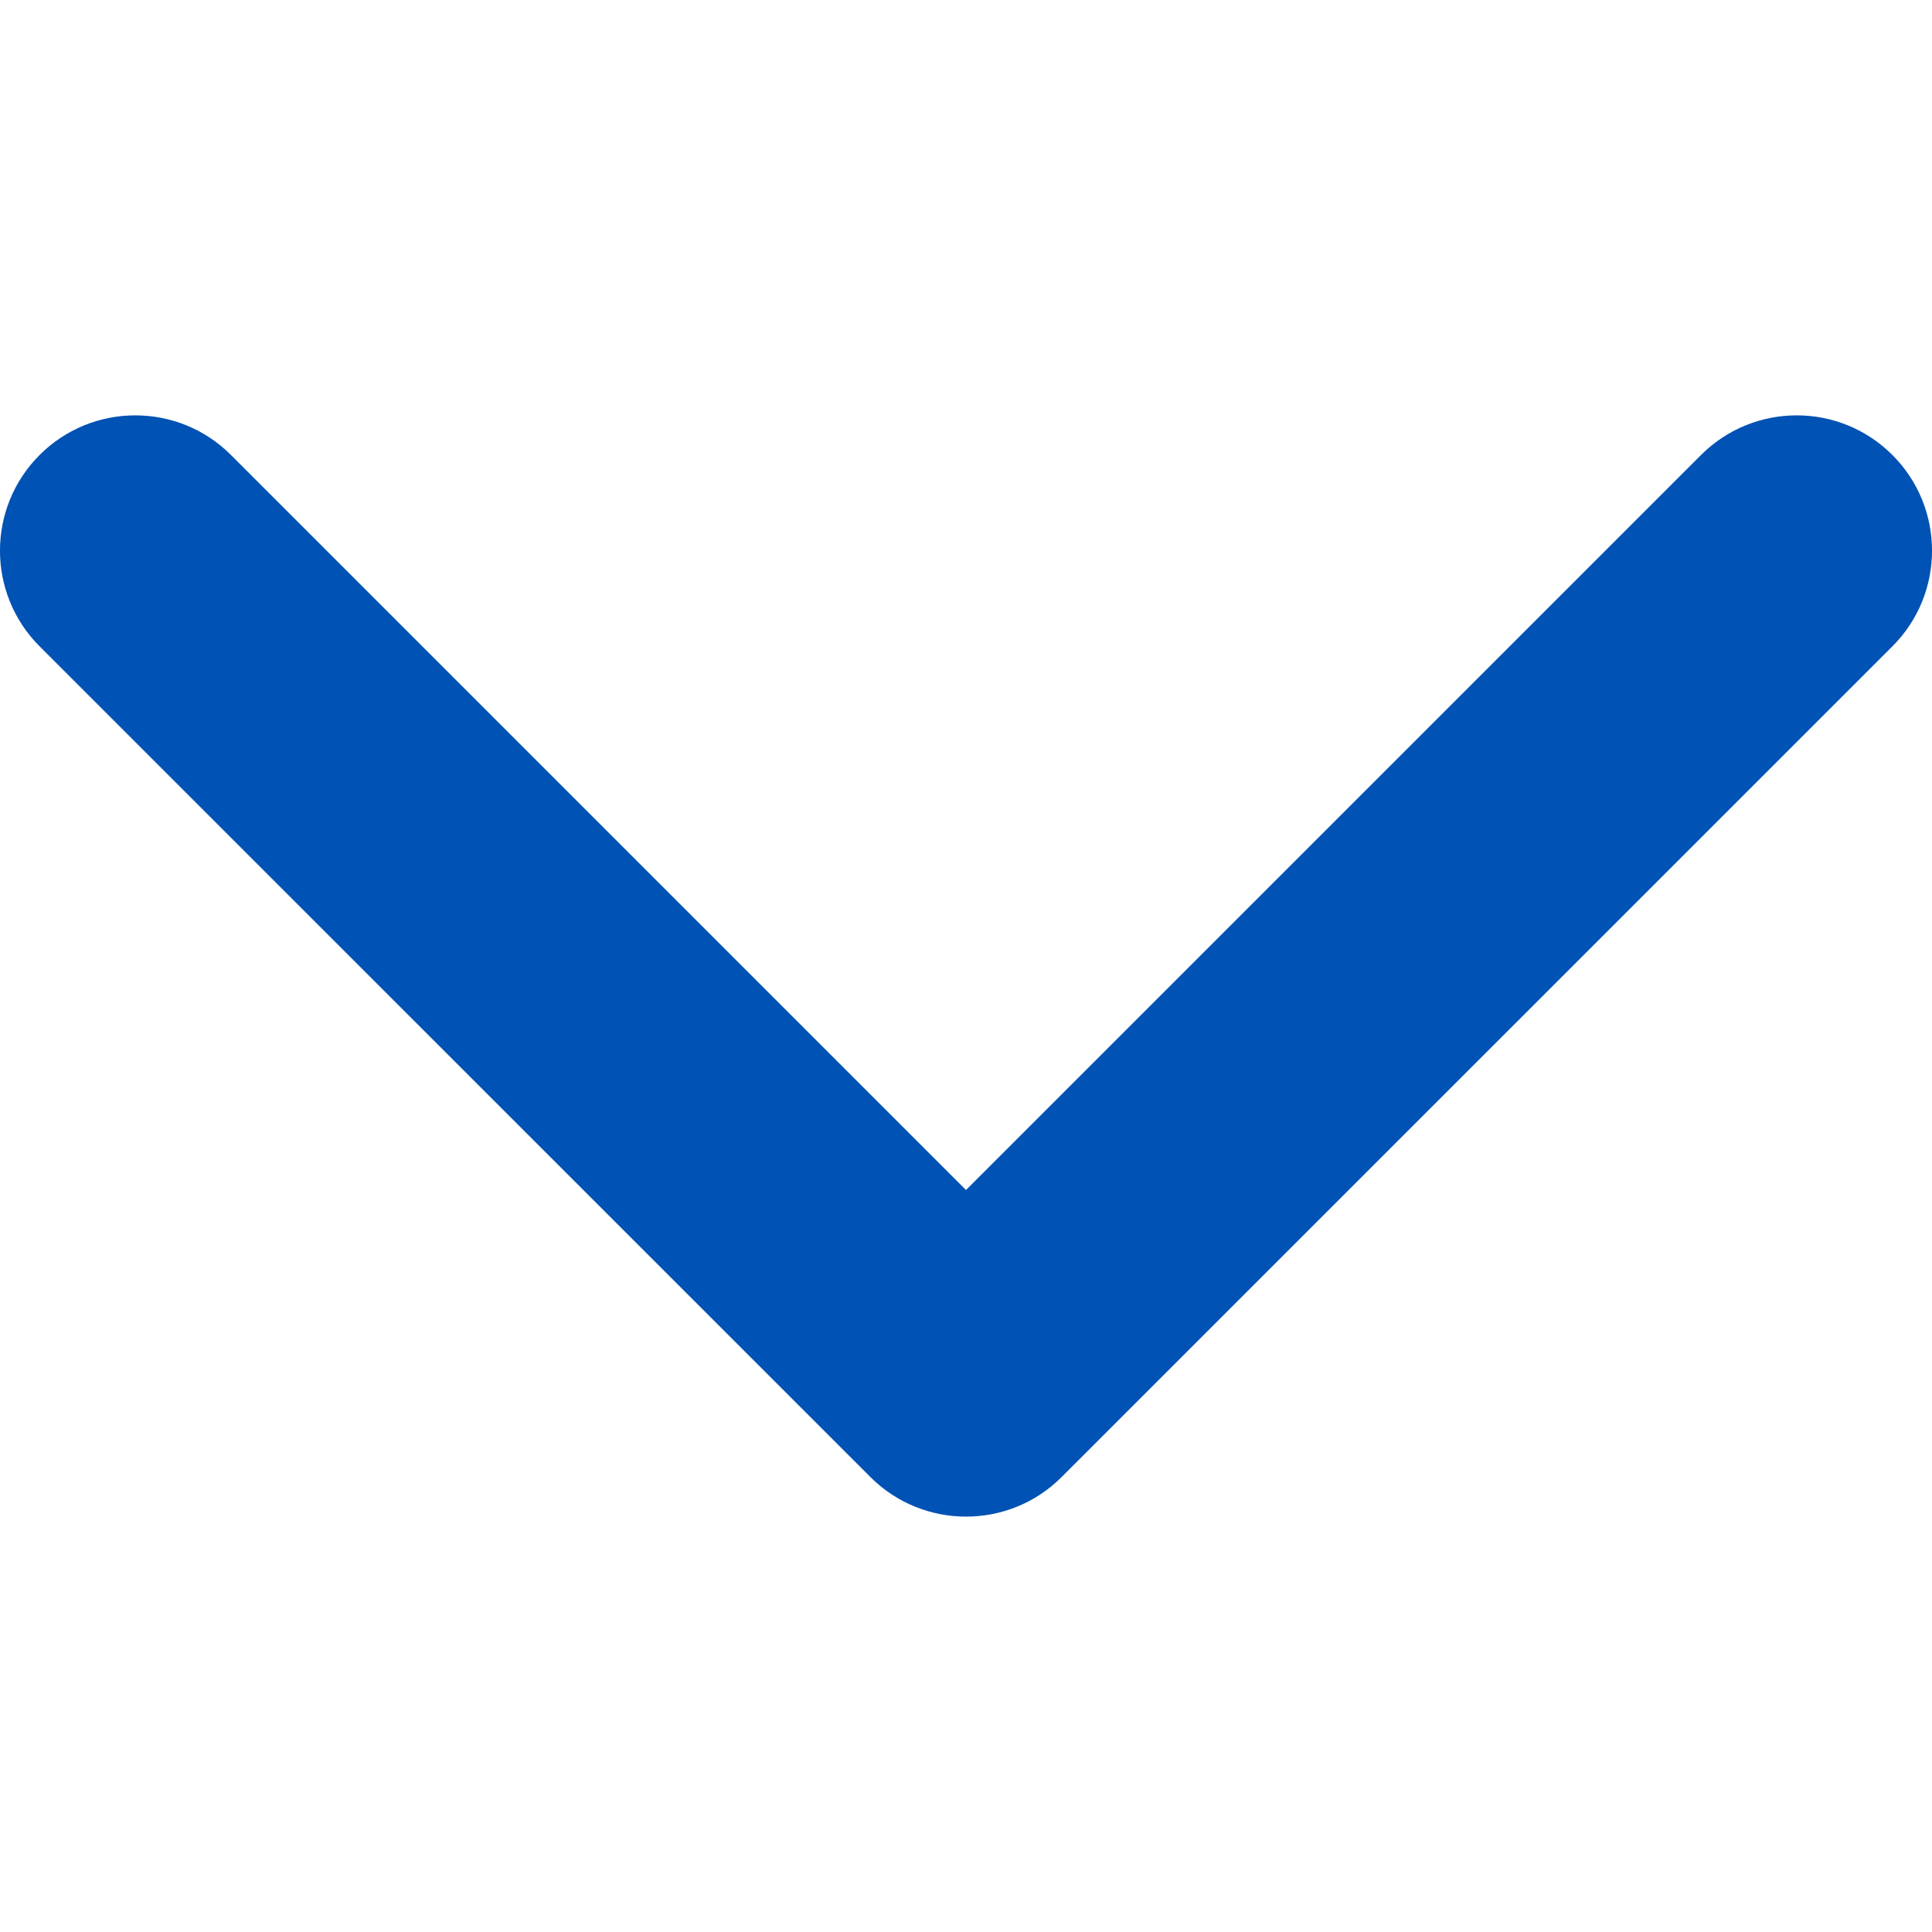 <svg width="20" height="20" viewBox="0 0 20 20" fill="none" xmlns="http://www.w3.org/2000/svg">
<path d="M10 15.7C9.642 15.7 9.283 15.563 9.01 15.29L0.41 6.691C-0.137 6.144 -0.137 5.257 0.41 4.71C0.957 4.163 1.844 4.163 2.391 4.71L10 12.319L17.609 4.71C18.156 4.163 19.043 4.163 19.59 4.71C20.137 5.257 20.137 6.144 19.59 6.691L10.99 15.29C10.717 15.564 10.358 15.7 10 15.7Z" fill="#0052B4"/>
</svg>
